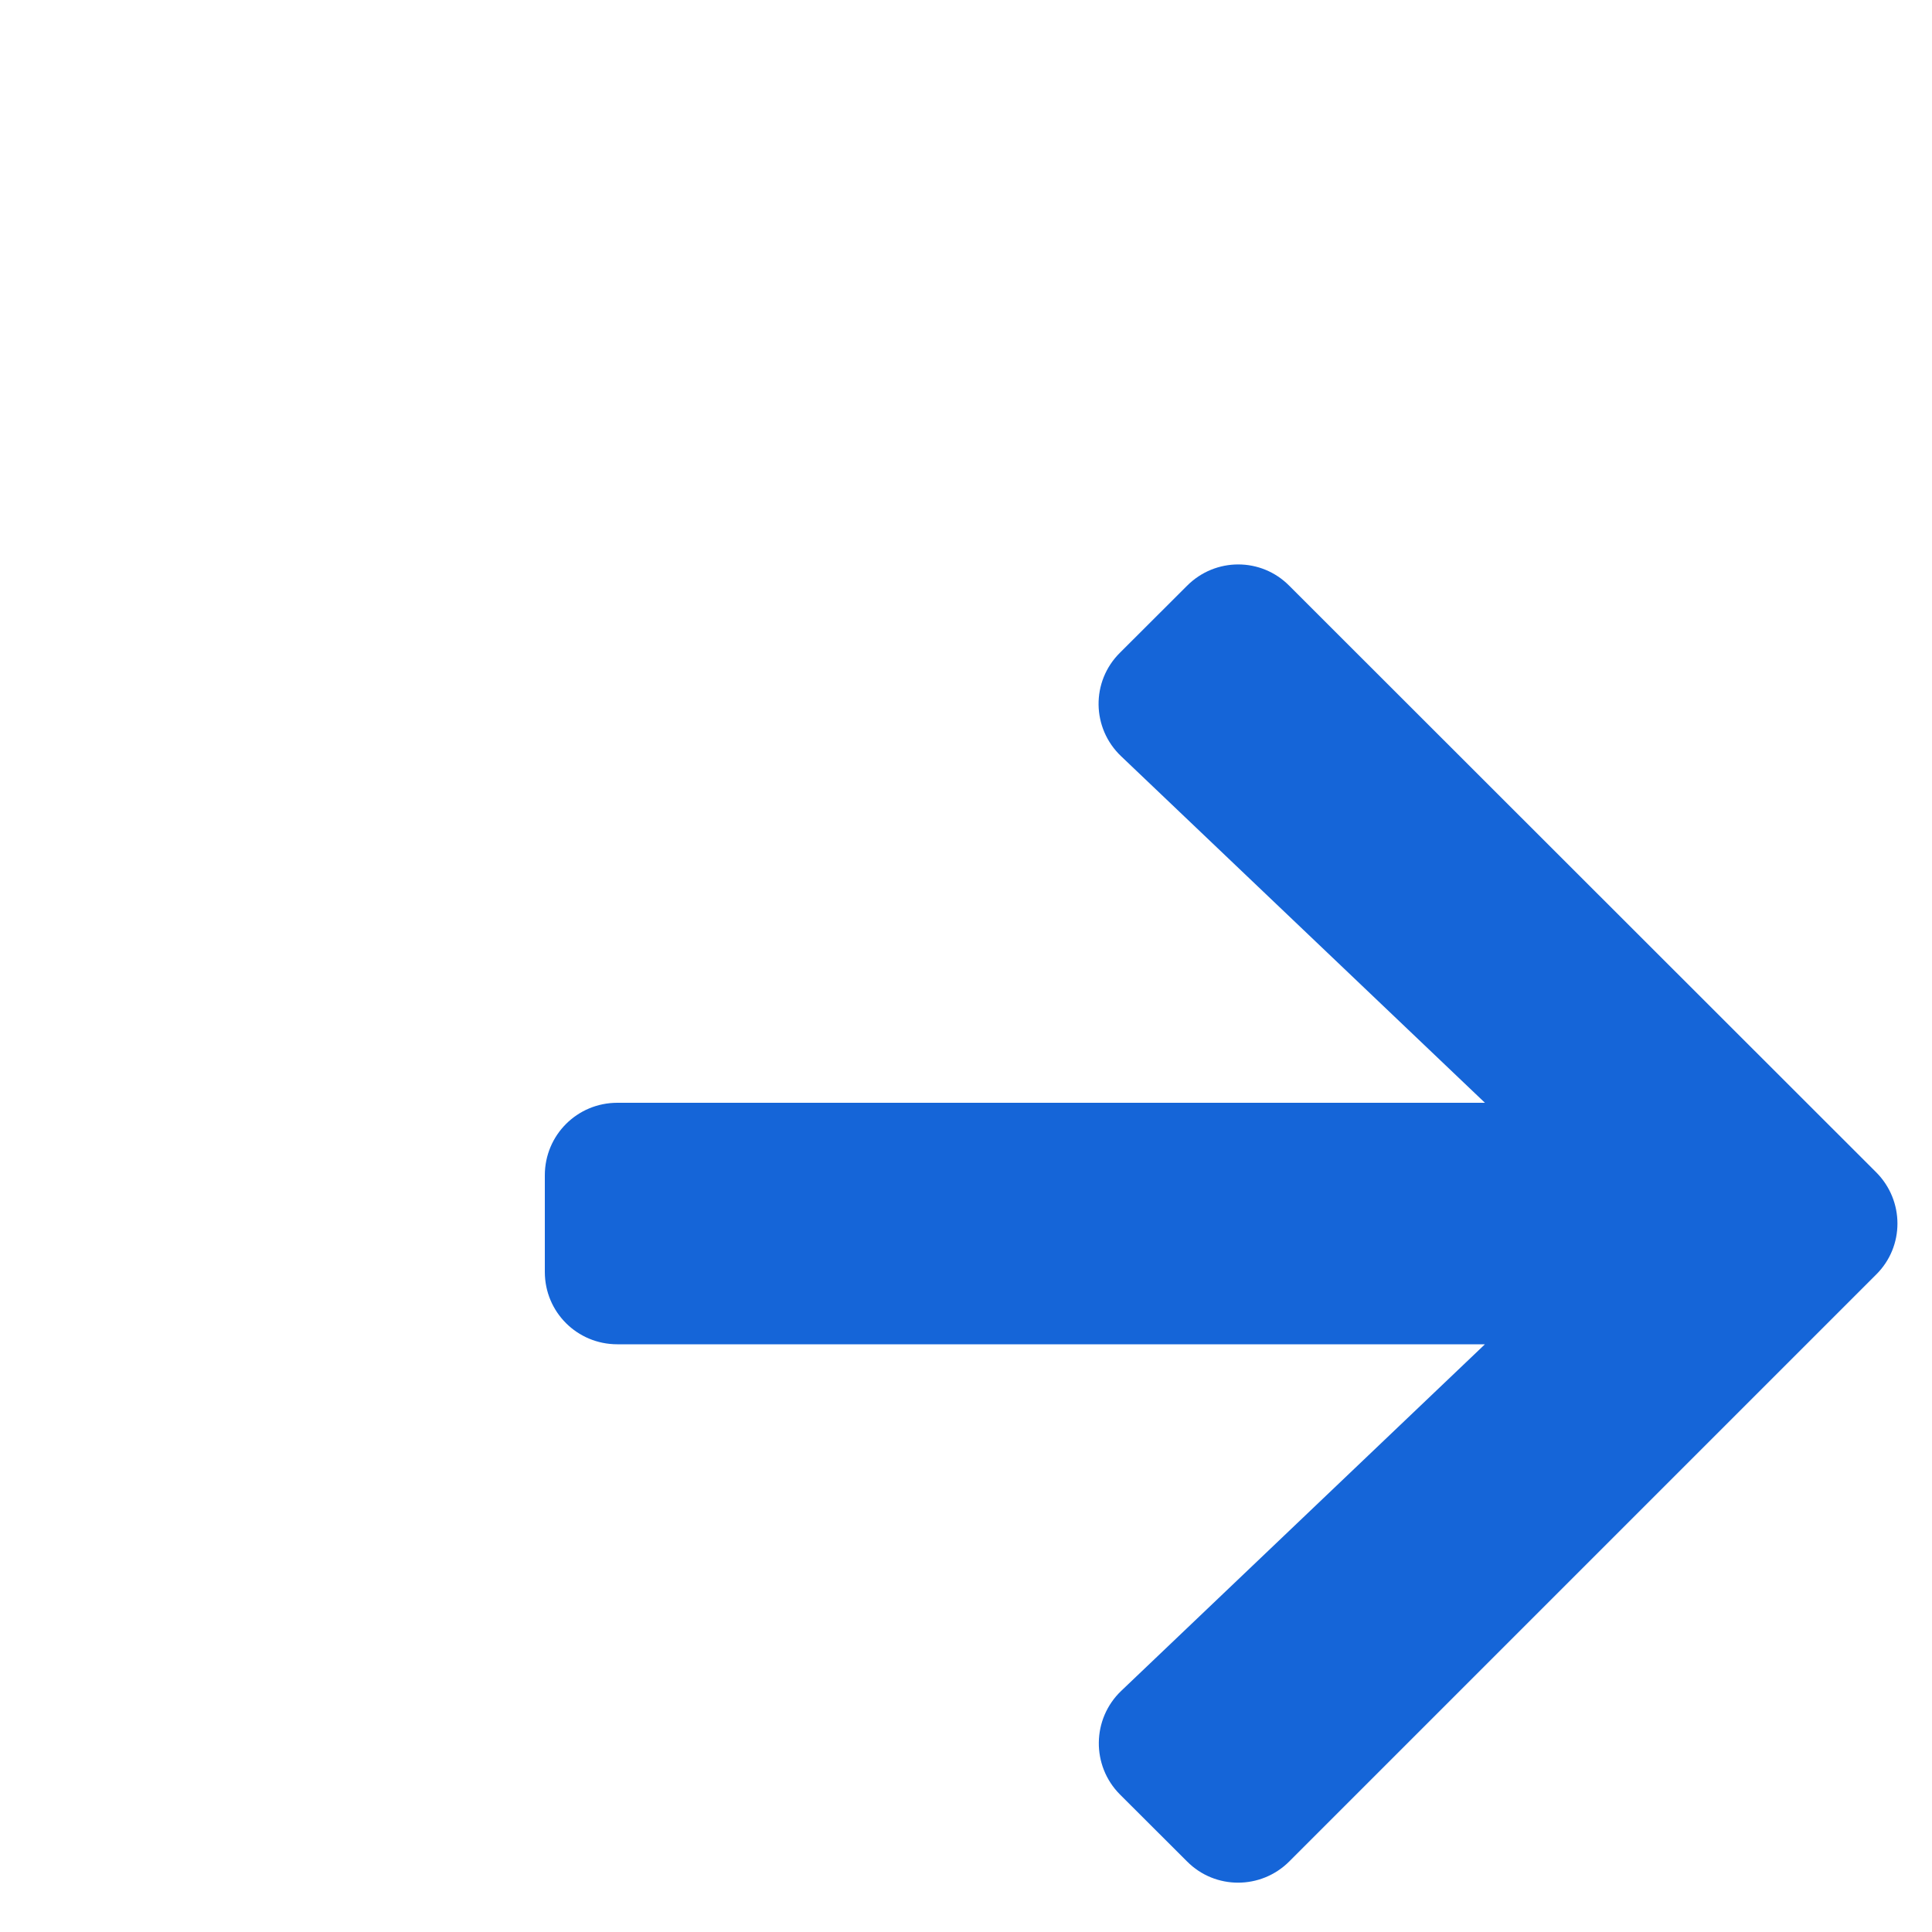 <svg width="15" height="15" viewBox="0 0 15 15" fill="none" xmlns="http://www.w3.org/2000/svg">
<g filter="url(#filter0_d_0_44918)">
<path d="M10.01 10.452L14.566 5.896C14.787 5.678 14.787 5.322 14.566 5.101L10.01 0.548C9.792 0.327 9.436 0.327 9.216 0.548L8.695 1.068C8.47 1.291 8.475 1.654 8.705 1.872L11.529 4.562H4.793C4.481 4.562 4.23 4.813 4.23 5.125V5.875C4.23 6.187 4.481 6.437 4.793 6.437H11.529L8.705 9.128C8.477 9.346 8.473 9.709 8.695 9.932L9.216 10.452C9.434 10.672 9.79 10.672 10.01 10.452Z" fill="#1565D8"/>
</g>
<defs>
<filter id="filter0_d_0_44918" x="0.23" y="0.382" width="18.502" height="18.235" filterUnits="userSpaceOnUse" color-interpolation-filters="sRGB">
<feFlood flood-opacity="0" result="BackgroundImageFix"/>
<feColorMatrix in="SourceAlpha" type="matrix" values="0 0 0 0 0 0 0 0 0 0 0 0 0 0 0 0 0 0 127 0" result="hardAlpha"/>
<feOffset dy="4"/>
<feGaussianBlur stdDeviation="2"/>
<feComposite in2="hardAlpha" operator="out"/>
<feColorMatrix type="matrix" values="0 0 0 0 0 0 0 0 0 0 0 0 0 0 0 0 0 0 0.25 0"/>
<feBlend mode="normal" in2="BackgroundImageFix" result="effect1_dropShadow_0_44918"/>
<feBlend mode="normal" in="SourceGraphic" in2="effect1_dropShadow_0_44918" result="shape"/>
</filter>
</defs>
</svg>
